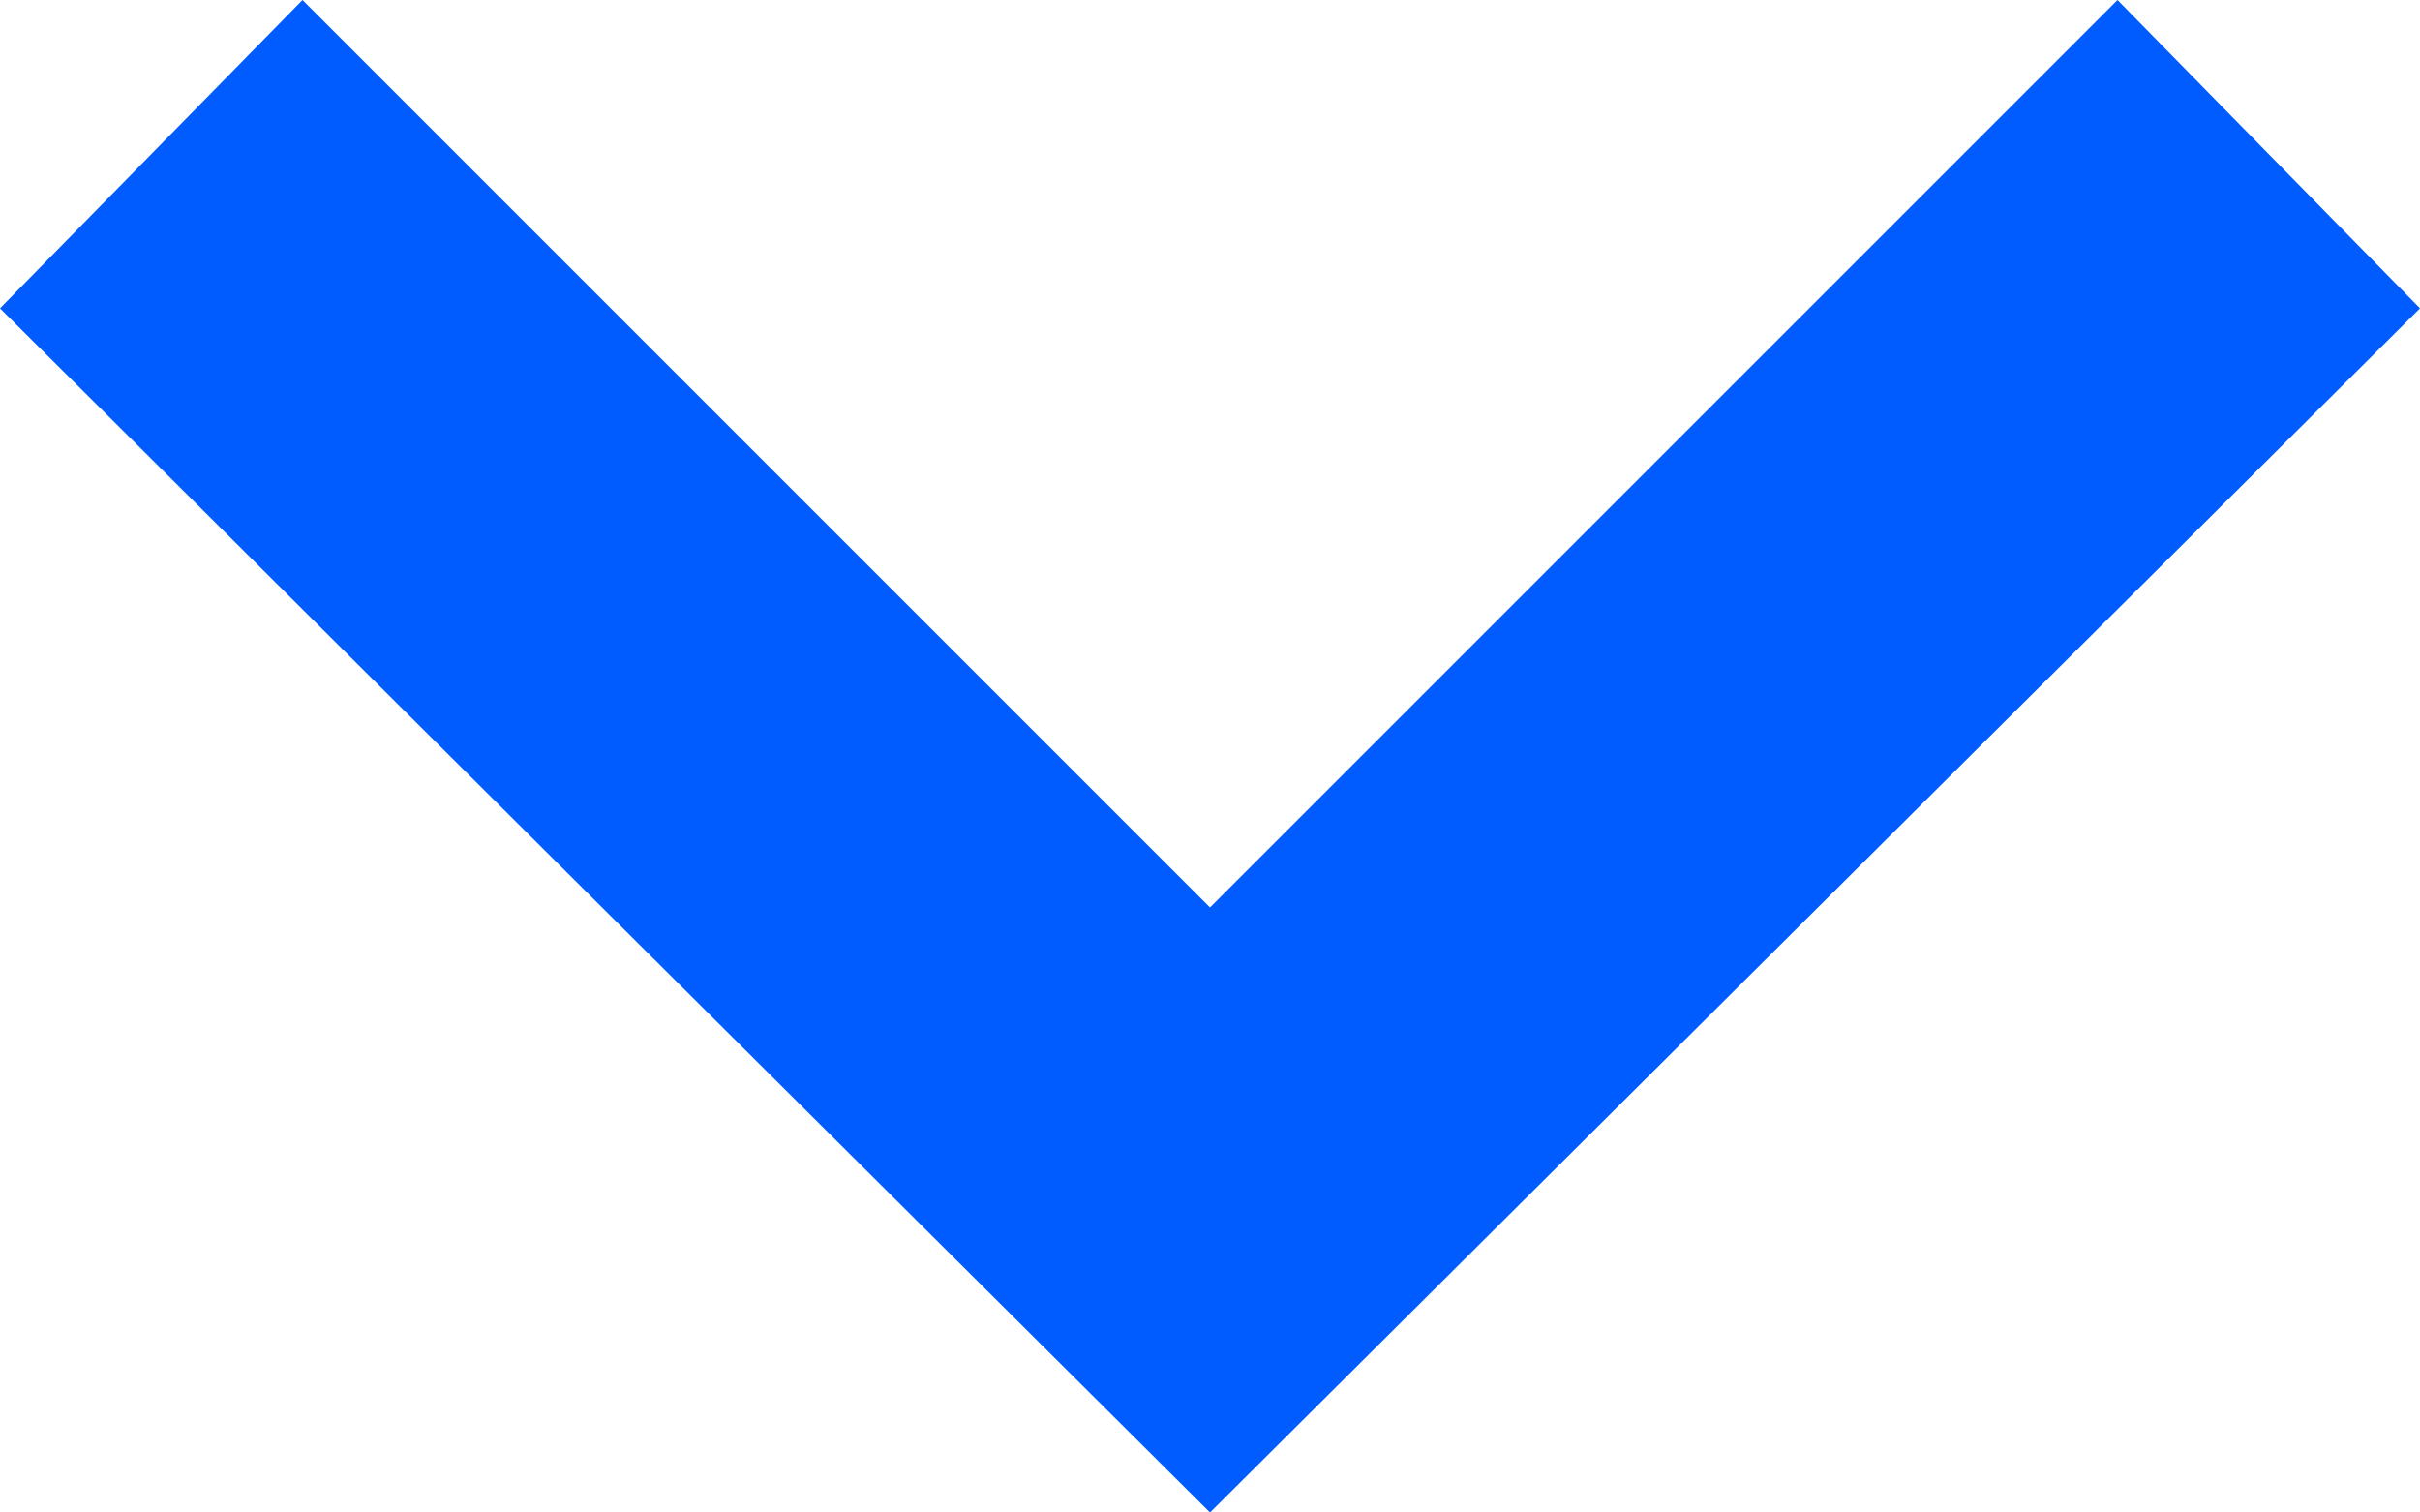 <svg xmlns="http://www.w3.org/2000/svg" width="10.8" height="6.75" viewBox="0 0 10.8 6.75">
  <path id="iconmonstr-arrow-25" d="M5,1.35,6.376,0,11.75,5.4,6.376,10.8,5,9.45,9.05,5.4Z" transform="translate(10.8 -5) rotate(90)" fill="#005cff"/>
</svg>
